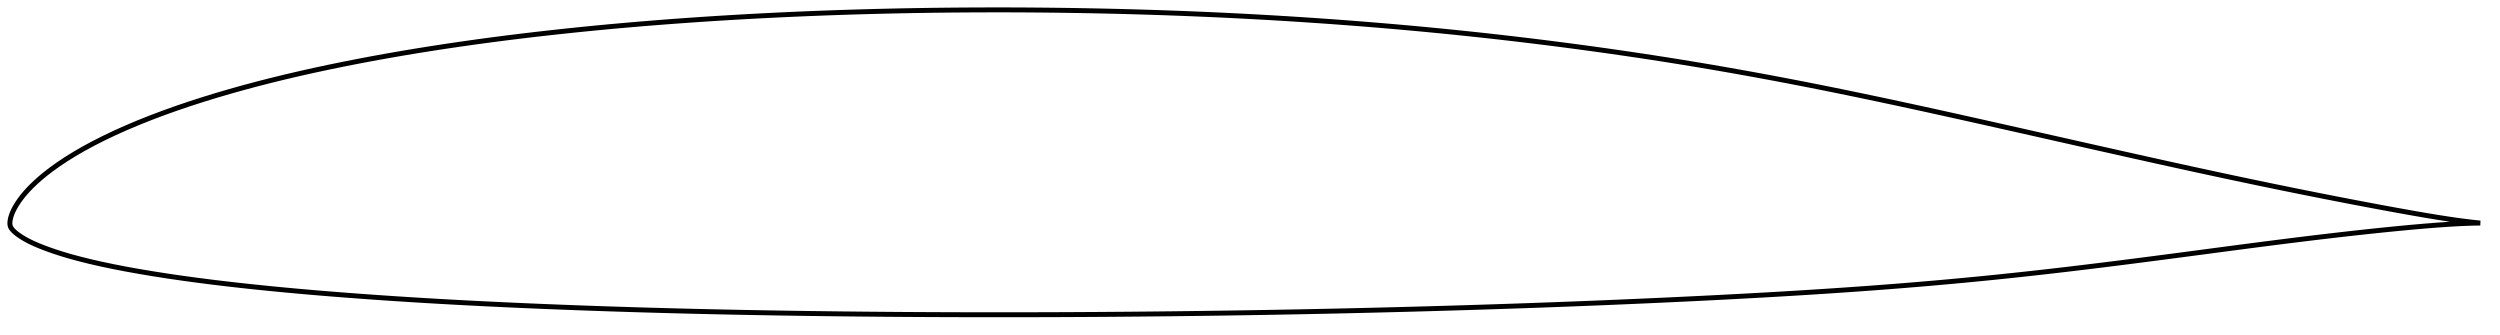 <?xml version="1.0" encoding="utf-8" ?>
<svg baseProfile="full" height="135.414" version="1.1" width="1012.001" xmlns="http://www.w3.org/2000/svg" xmlns:ev="http://www.w3.org/2001/xml-events" xmlns:xlink="http://www.w3.org/1999/xlink"><defs /><polygon fill="none" points="1004.001,90.289 1000.736,89.948 996.517,89.429 991.824,88.766 986.722,87.974 981.28,87.071 975.581,86.079 969.706,85.022 963.715,83.919 957.653,82.782 951.553,81.618 945.437,80.433 939.311,79.23 933.179,78.009 927.044,76.772 920.908,75.518 914.77,74.247 908.63,72.961 902.486,71.66 896.338,70.344 890.185,69.014 884.024,67.671 877.855,66.315 871.677,64.948 865.49,63.571 859.293,62.187 853.087,60.795 846.875,59.399 840.656,57.999 834.435,56.596 828.211,55.193 821.989,53.79 815.77,52.389 809.556,50.991 803.35,49.598 797.154,48.213 790.969,46.837 784.795,45.472 778.633,44.119 772.483,42.781 766.343,41.459 760.213,40.155 754.092,38.868 747.979,37.601 741.872,36.354 735.771,35.129 729.675,33.927 723.582,32.749 717.491,31.595 711.401,30.466 705.312,29.362 699.221,28.282 693.129,27.228 687.034,26.199 680.935,25.196 674.83,24.219 668.72,23.267 662.603,22.34 656.48,21.438 650.35,20.56 644.214,19.706 638.073,18.875 631.926,18.068 625.776,17.285 619.622,16.525 613.465,15.79 607.306,15.078 601.144,14.389 594.98,13.725 588.813,13.084 582.643,12.467 576.468,11.873 570.291,11.302 564.108,10.754 557.922,10.229 551.732,9.726 545.538,9.245 539.34,8.786 533.139,8.35 526.936,7.934 520.73,7.541 514.521,7.169 508.311,6.818 502.098,6.489 495.883,6.18 489.667,5.893 483.448,5.627 477.227,5.381 471.003,5.156 464.778,4.952 458.55,4.767 452.321,4.603 446.09,4.458 439.857,4.334 433.623,4.229 427.389,4.144 421.154,4.078 414.918,4.032 408.683,4.006 402.448,4.0 396.213,4.013 389.98,4.046 383.748,4.099 377.519,4.172 371.291,4.266 365.065,4.38 358.841,4.514 352.62,4.67 346.401,4.846 340.184,5.044 333.97,5.264 327.757,5.505 321.548,5.768 315.341,6.053 309.138,6.361 302.939,6.691 296.744,7.044 290.553,7.42 284.369,7.82 278.189,8.244 272.017,8.692 265.85,9.166 259.69,9.665 253.537,10.191 247.39,10.742 241.251,11.322 235.12,11.928 228.998,12.564 222.885,13.228 216.782,13.921 210.691,14.644 204.612,15.399 198.546,16.185 192.494,17.005 186.457,17.858 180.434,18.745 174.427,19.669 168.436,20.629 162.462,21.628 156.506,22.666 150.572,23.743 144.661,24.862 138.777,26.022 132.922,27.226 127.1,28.475 121.313,29.771 115.563,31.116 109.851,32.512 104.181,33.962 98.556,35.466 92.982,37.028 87.465,38.647 82.014,40.325 76.638,42.062 71.346,43.86 66.147,45.72 61.049,47.643 56.061,49.63 51.204,51.678 46.511,53.779 42.023,55.917 37.776,58.07 33.802,60.221 30.12,62.355 26.735,64.457 23.638,66.518 20.836,68.522 18.35,70.438 16.187,72.237 14.325,73.903 12.727,75.437 11.356,76.855 10.174,78.174 9.149,79.411 8.253,80.58 7.467,81.691 6.774,82.754 6.164,83.775 5.636,84.755 5.189,85.691 4.822,86.581 4.53,87.423 4.306,88.217 4.142,88.964 4.038,89.67 4.0,90.352 4.044,91.034 4.213,91.712 4.549,92.364 5.021,92.986 5.587,93.584 6.241,94.168 6.984,94.753 7.817,95.35 8.748,95.966 9.793,96.602 10.971,97.261 12.305,97.944 13.819,98.654 15.537,99.394 17.488,100.174 19.708,101.004 22.249,101.887 25.161,102.822 28.475,103.801 32.199,104.81 36.332,105.841 40.867,106.881 45.763,107.91 50.947,108.915 56.35,109.887 61.923,110.823 67.625,111.715 73.421,112.563 79.284,113.366 85.203,114.128 91.17,114.85 97.18,115.536 103.227,116.186 109.307,116.805 115.413,117.394 121.544,117.955 127.695,118.489 133.864,118.998 140.048,119.484 146.244,119.948 152.451,120.391 158.666,120.815 164.89,121.218 171.12,121.603 177.357,121.97 183.601,122.32 189.853,122.653 196.111,122.971 202.378,123.273 208.651,123.561 214.932,123.836 221.219,124.098 227.51,124.348 233.806,124.587 240.105,124.814 246.406,125.029 252.708,125.234 259.013,125.428 265.318,125.61 271.626,125.783 277.935,125.945 284.246,126.097 290.56,126.24 296.876,126.373 303.195,126.498 309.517,126.613 315.841,126.72 322.167,126.818 328.496,126.909 334.826,126.991 341.157,127.066 347.49,127.133 353.824,127.192 360.159,127.245 366.495,127.29 372.832,127.328 379.169,127.359 385.506,127.383 391.844,127.4 398.182,127.41 404.52,127.414 410.858,127.41 417.197,127.4 423.537,127.383 429.876,127.36 436.216,127.33 442.557,127.294 448.898,127.25 455.24,127.201 461.582,127.145 467.924,127.083 474.266,127.015 480.608,126.94 486.95,126.859 493.291,126.772 499.632,126.678 505.973,126.578 512.313,126.471 518.653,126.358 524.992,126.239 531.332,126.113 537.671,125.981 544.009,125.842 550.348,125.696 556.687,125.544 563.025,125.385 569.363,125.22 575.7,125.048 582.037,124.869 588.373,124.684 594.707,124.492 601.04,124.293 607.372,124.086 613.703,123.873 620.032,123.653 626.361,123.425 632.688,123.189 639.015,122.946 645.341,122.695 651.667,122.436 657.991,122.169 664.314,121.895 670.635,121.612 676.954,121.321 683.27,121.021 689.581,120.713 695.888,120.395 702.189,120.066 708.484,119.727 714.772,119.377 721.052,119.014 727.325,118.638 733.588,118.249 739.842,117.845 746.087,117.426 752.322,116.99 758.548,116.537 764.764,116.065 770.972,115.573 777.172,115.061 783.365,114.528 789.552,113.974 795.734,113.398 801.913,112.801 808.09,112.181 814.267,111.537 820.446,110.871 826.629,110.183 832.819,109.475 839.018,108.746 845.228,107.999 851.451,107.235 857.69,106.454 863.945,105.658 870.218,104.85 876.504,104.031 882.802,103.204 889.104,102.372 895.402,101.538 901.691,100.707 907.965,99.882 914.221,99.066 920.458,98.264 926.676,97.479 932.878,96.711 939.061,95.964 945.225,95.239 951.366,94.538 957.478,93.865 963.544,93.224 969.538,92.621 975.421,92.06 981.143,91.553 986.618,91.118 991.756,90.763 996.479,90.502 1000.721,90.347 1004.001,90.289" stroke="black" stroke-width="2.0" /></svg>